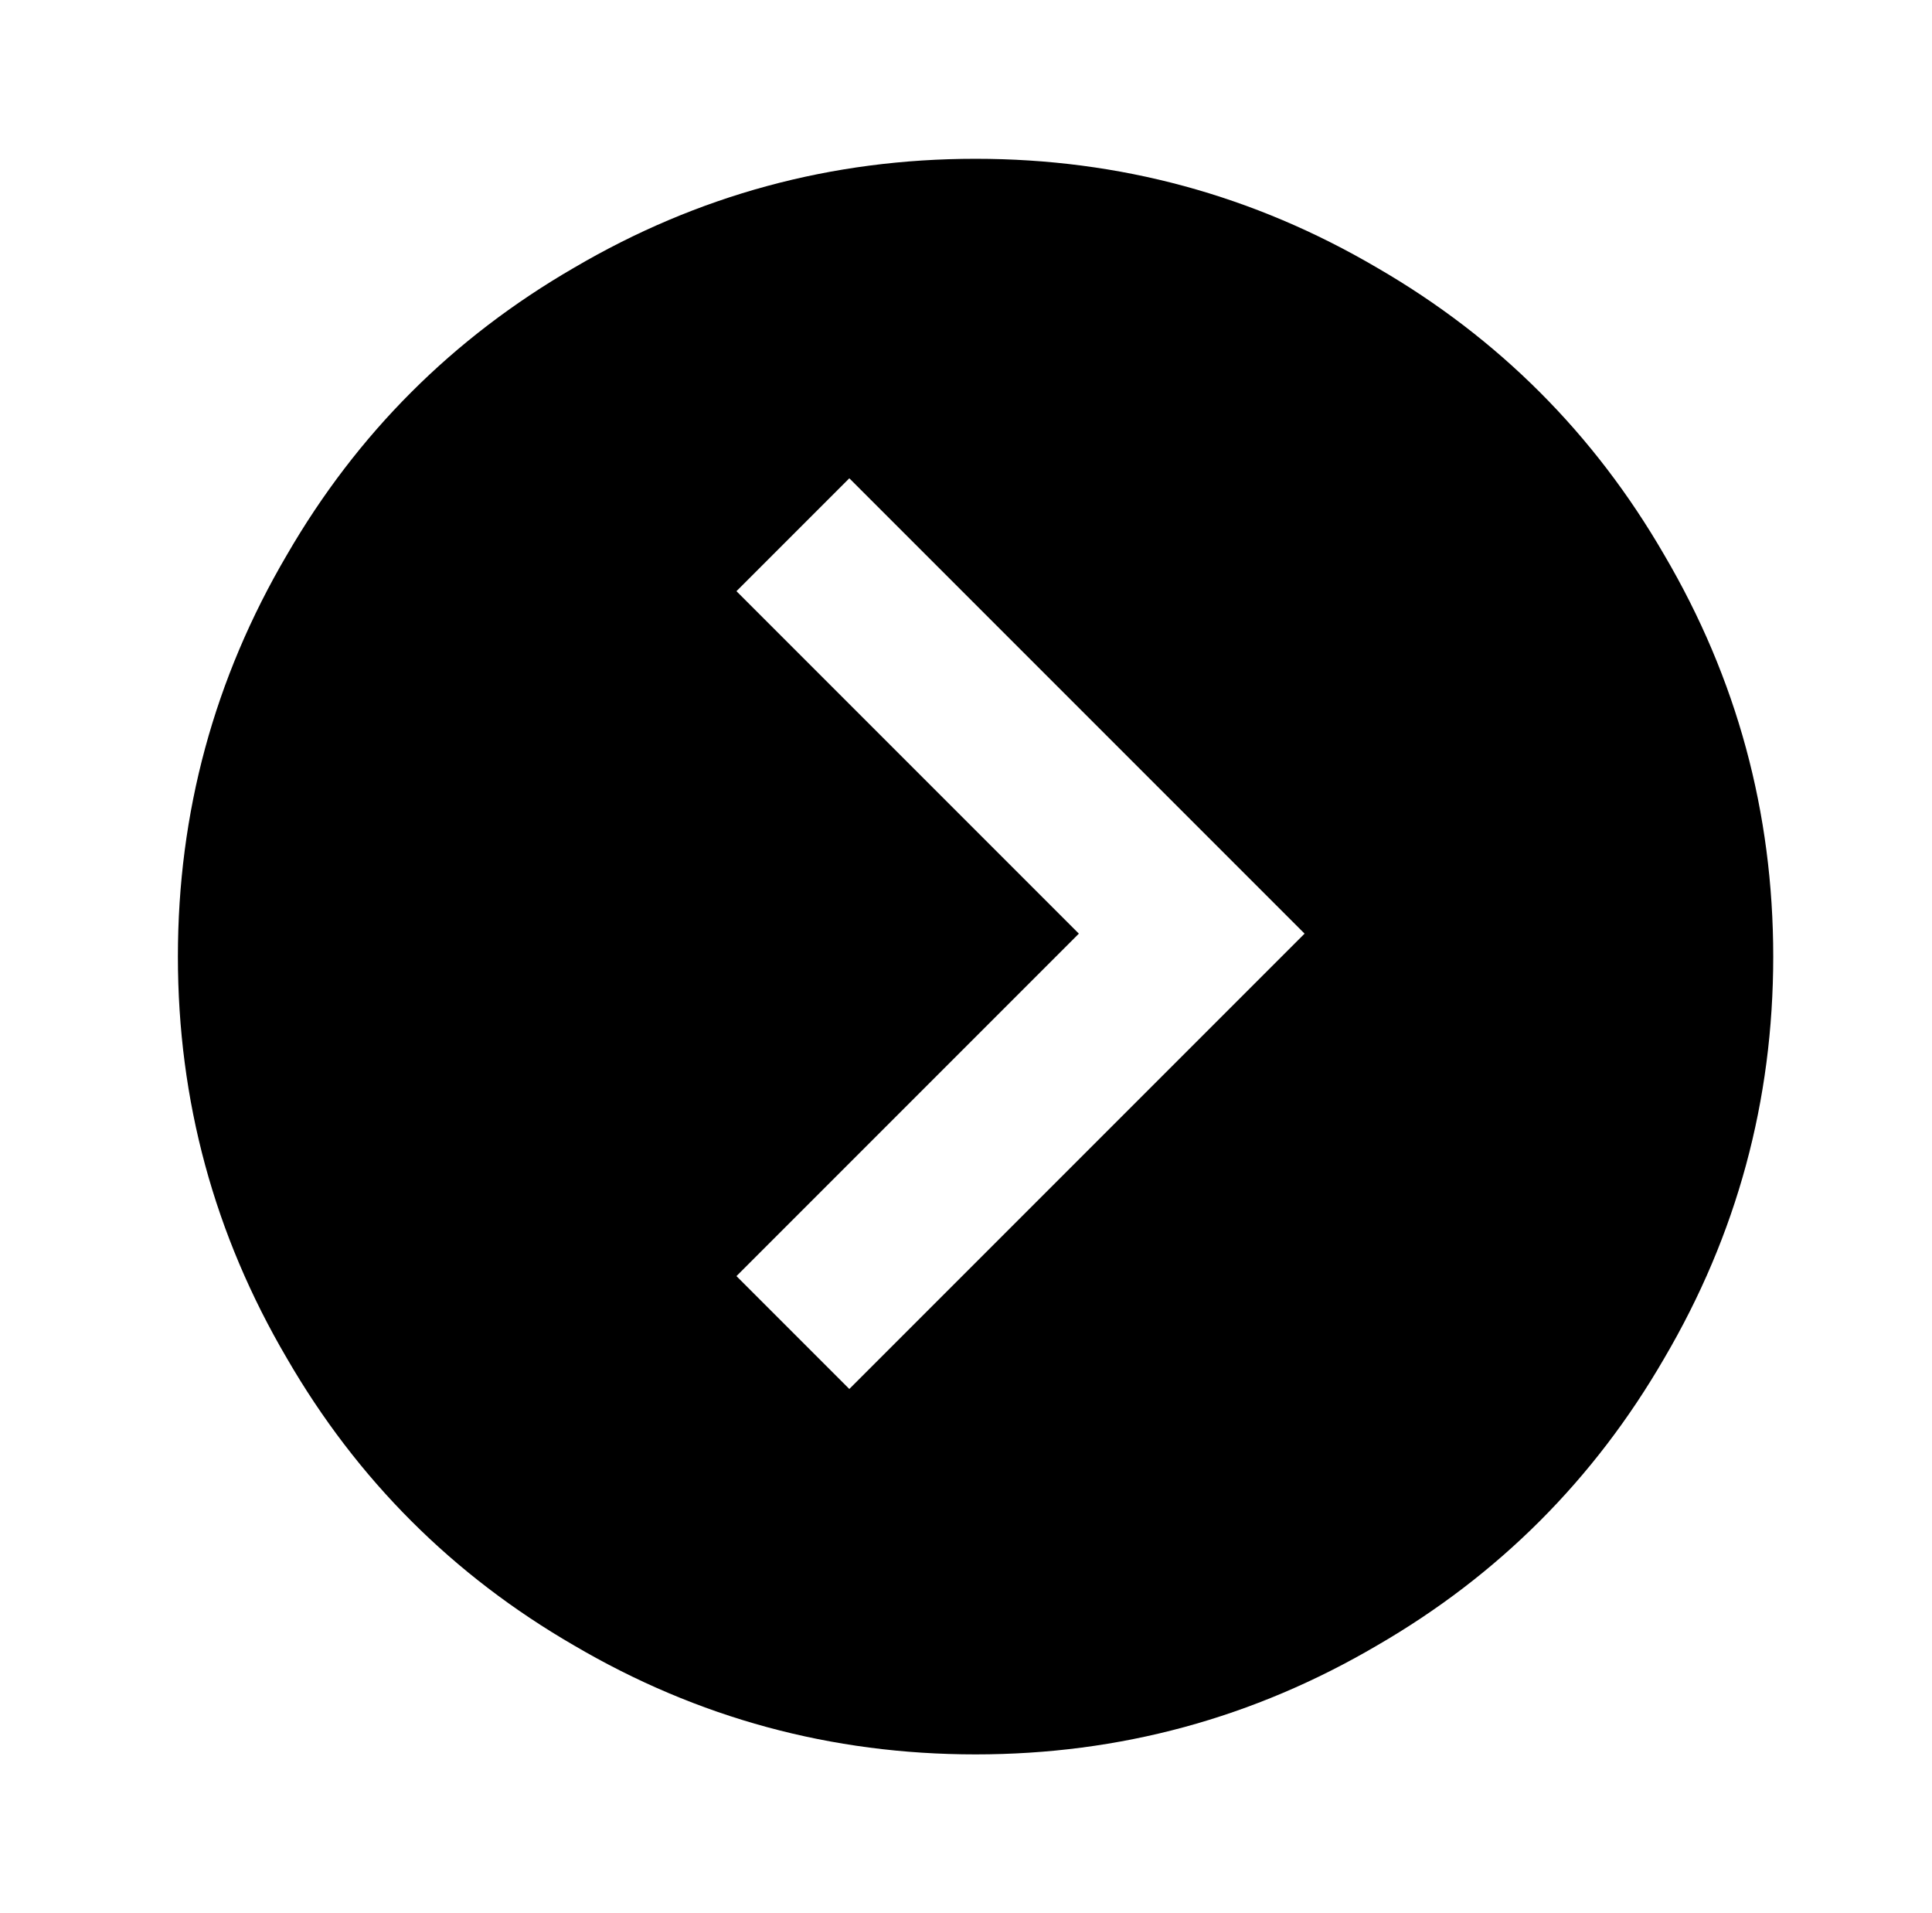 <?xml version="1.0" standalone="no"?>
<!DOCTYPE svg PUBLIC "-//W3C//DTD SVG 1.1//EN" "http://www.w3.org/Graphics/SVG/1.1/DTD/svg11.dtd" >
<svg xmlns="http://www.w3.org/2000/svg" xmlns:xlink="http://www.w3.org/1999/xlink" version="1.1" viewBox="-10 0 1010 1000">
   <path fill="currentColor"
d="M500 83q113 0 210 57q95 55 150 150q57 97 57 210t-57 210q-55 95 -150 150q-97 57 -210 57t-210 -57q-95 -55 -150 -150q-57 -97 -57 -210t57 -210q55 -95 150 -150q97 -57 210 -57zM434 250l-59 59l179 179l-179 179l59 59l238 -238z" />
</svg>
